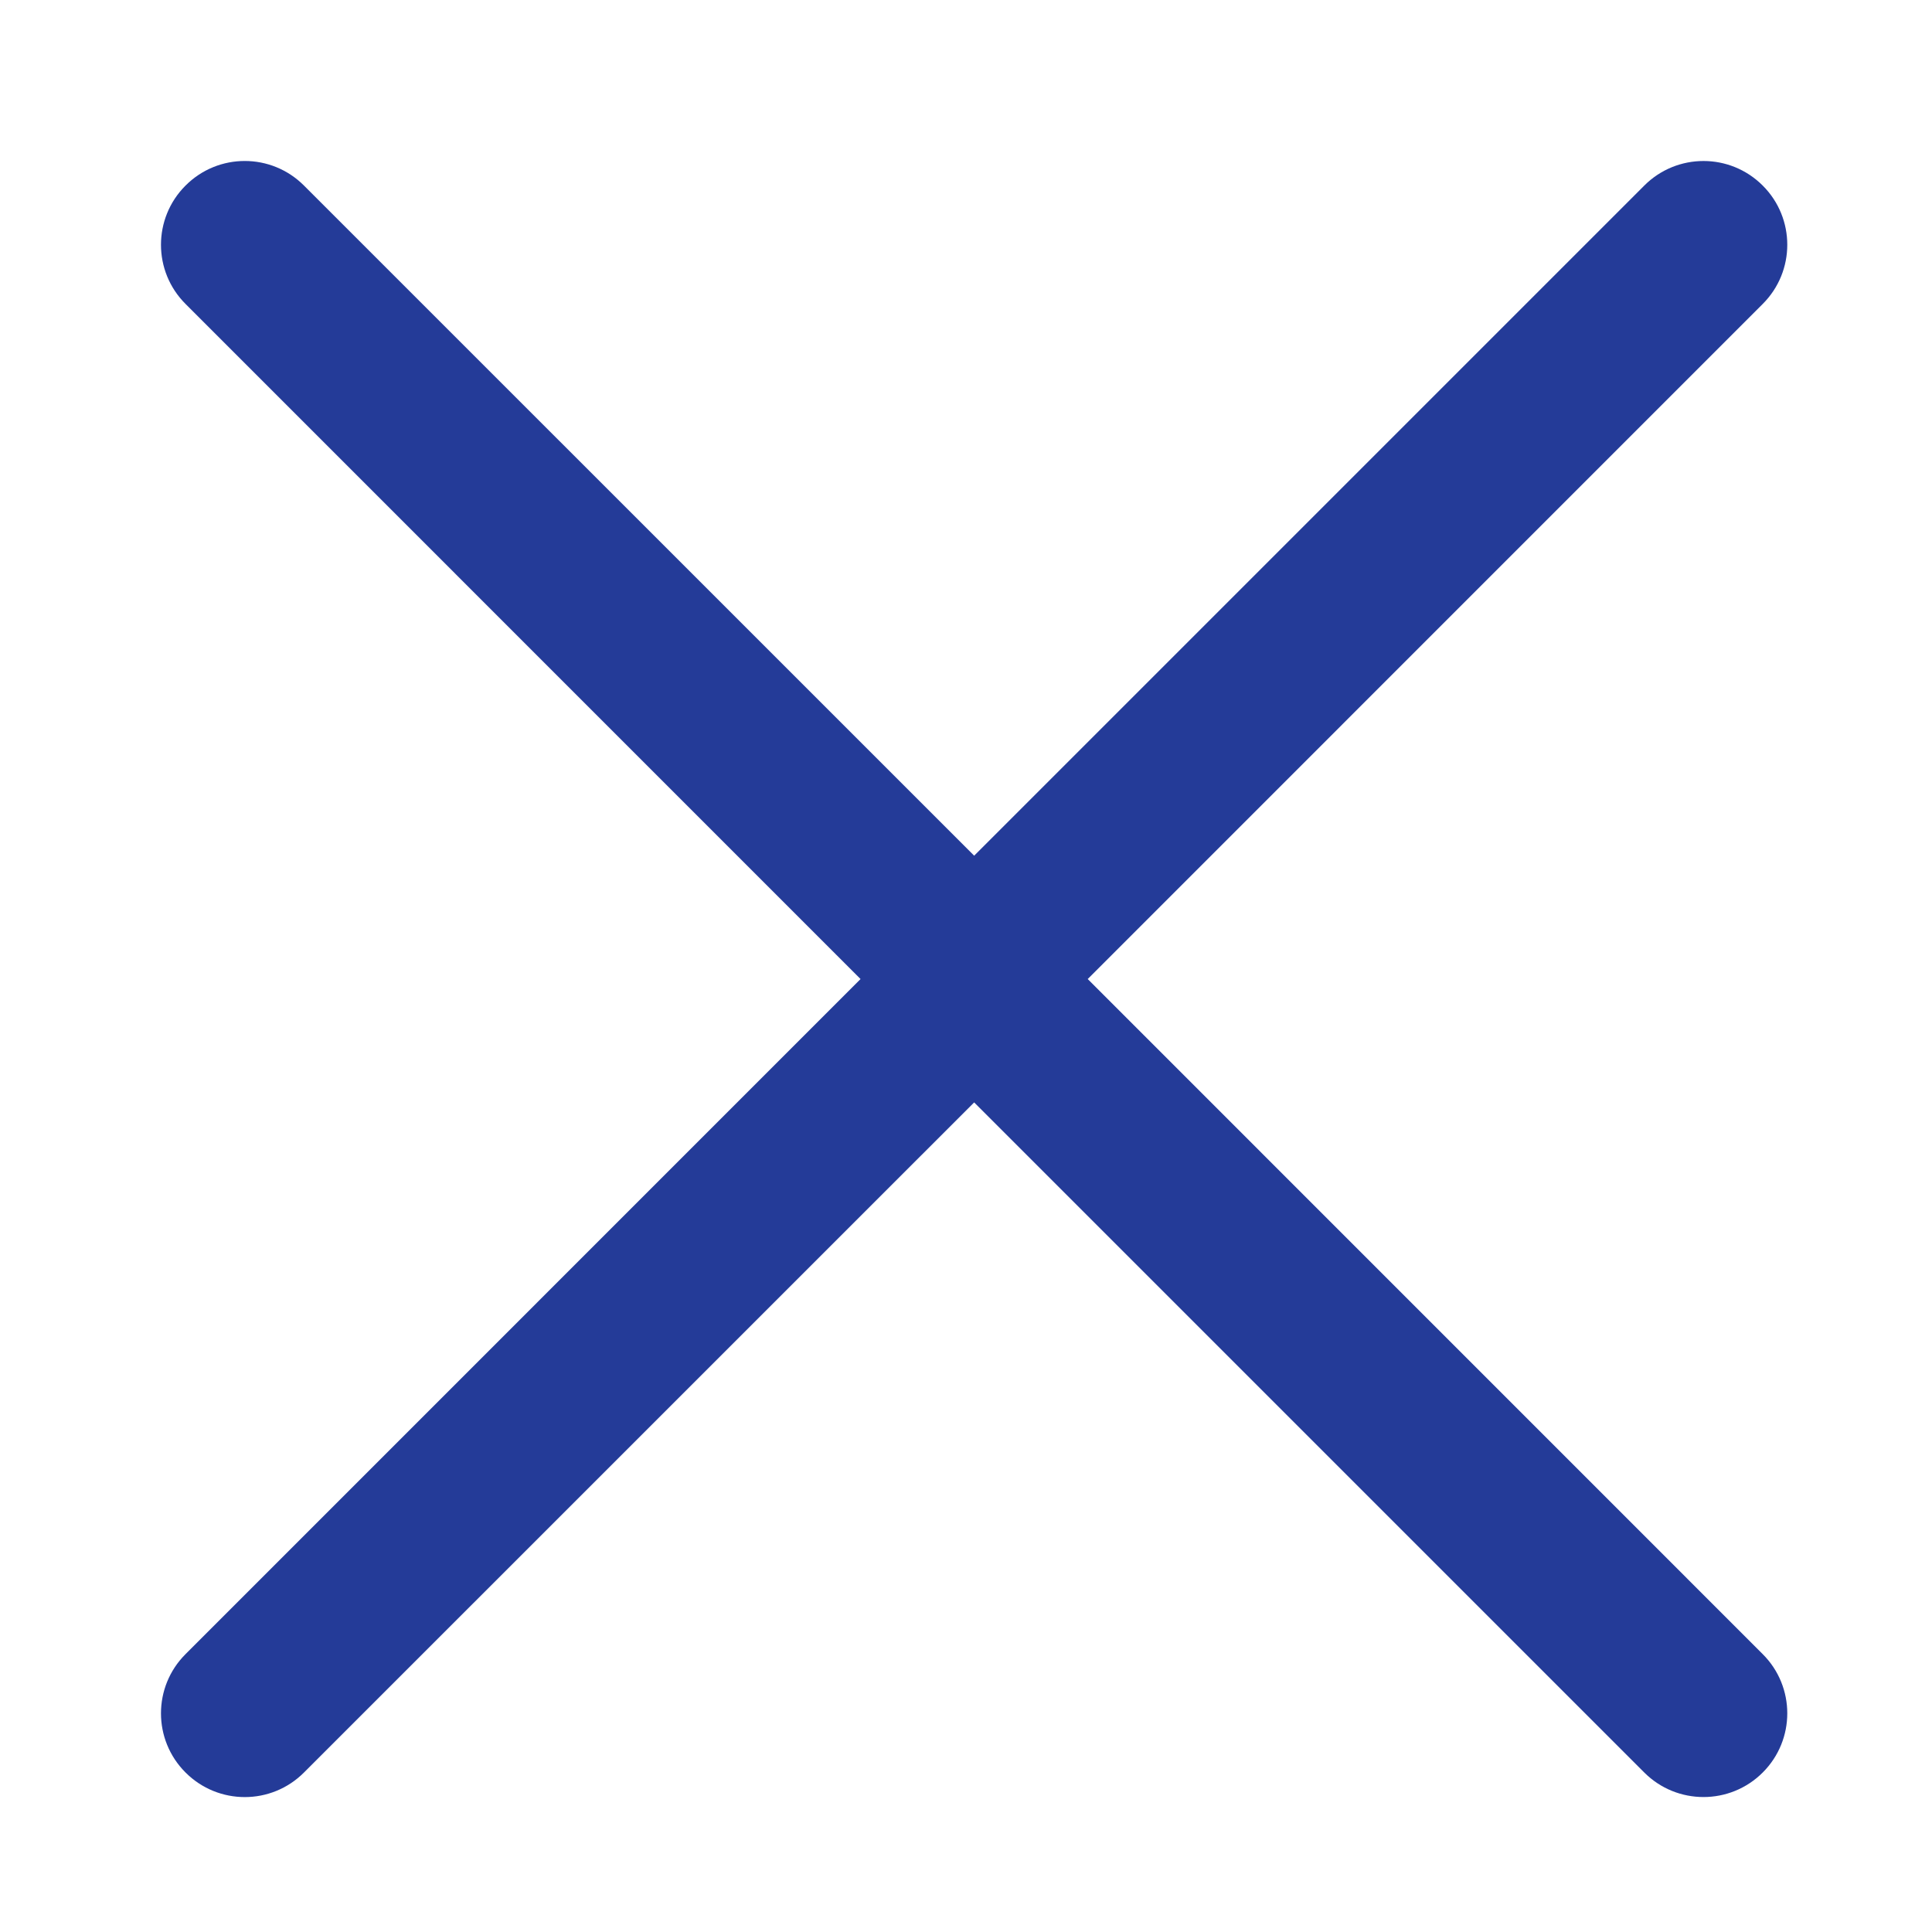<svg width="24" height="24" viewBox="0 0 24 24" fill="none" xmlns="http://www.w3.org/2000/svg">
<path d="M12.898 11.426L3.776 2.305C3.37 1.898 2.711 1.898 2.305 2.305C1.898 2.711 1.898 3.37 2.305 3.776L10.69 12.162L2.305 20.548C1.898 20.954 1.898 21.613 2.305 22.019C2.508 22.222 2.774 22.324 3.041 22.324C3.307 22.324 3.573 22.222 3.776 22.019L12.898 12.898C13.304 12.491 13.304 11.832 12.898 11.426Z" fill="#243B98"/>
<path d="M11.305 12.898L20.426 22.019C20.832 22.425 21.491 22.425 21.897 22.019C22.304 21.613 22.304 20.954 21.897 20.548L13.512 12.162L21.897 3.776C22.304 3.37 22.304 2.711 21.897 2.305C21.694 2.102 21.428 2 21.162 2C20.895 2 20.629 2.102 20.426 2.305L11.305 11.426C10.898 11.832 10.898 12.491 11.305 12.898Z" fill="#243B98"/>
</svg>
